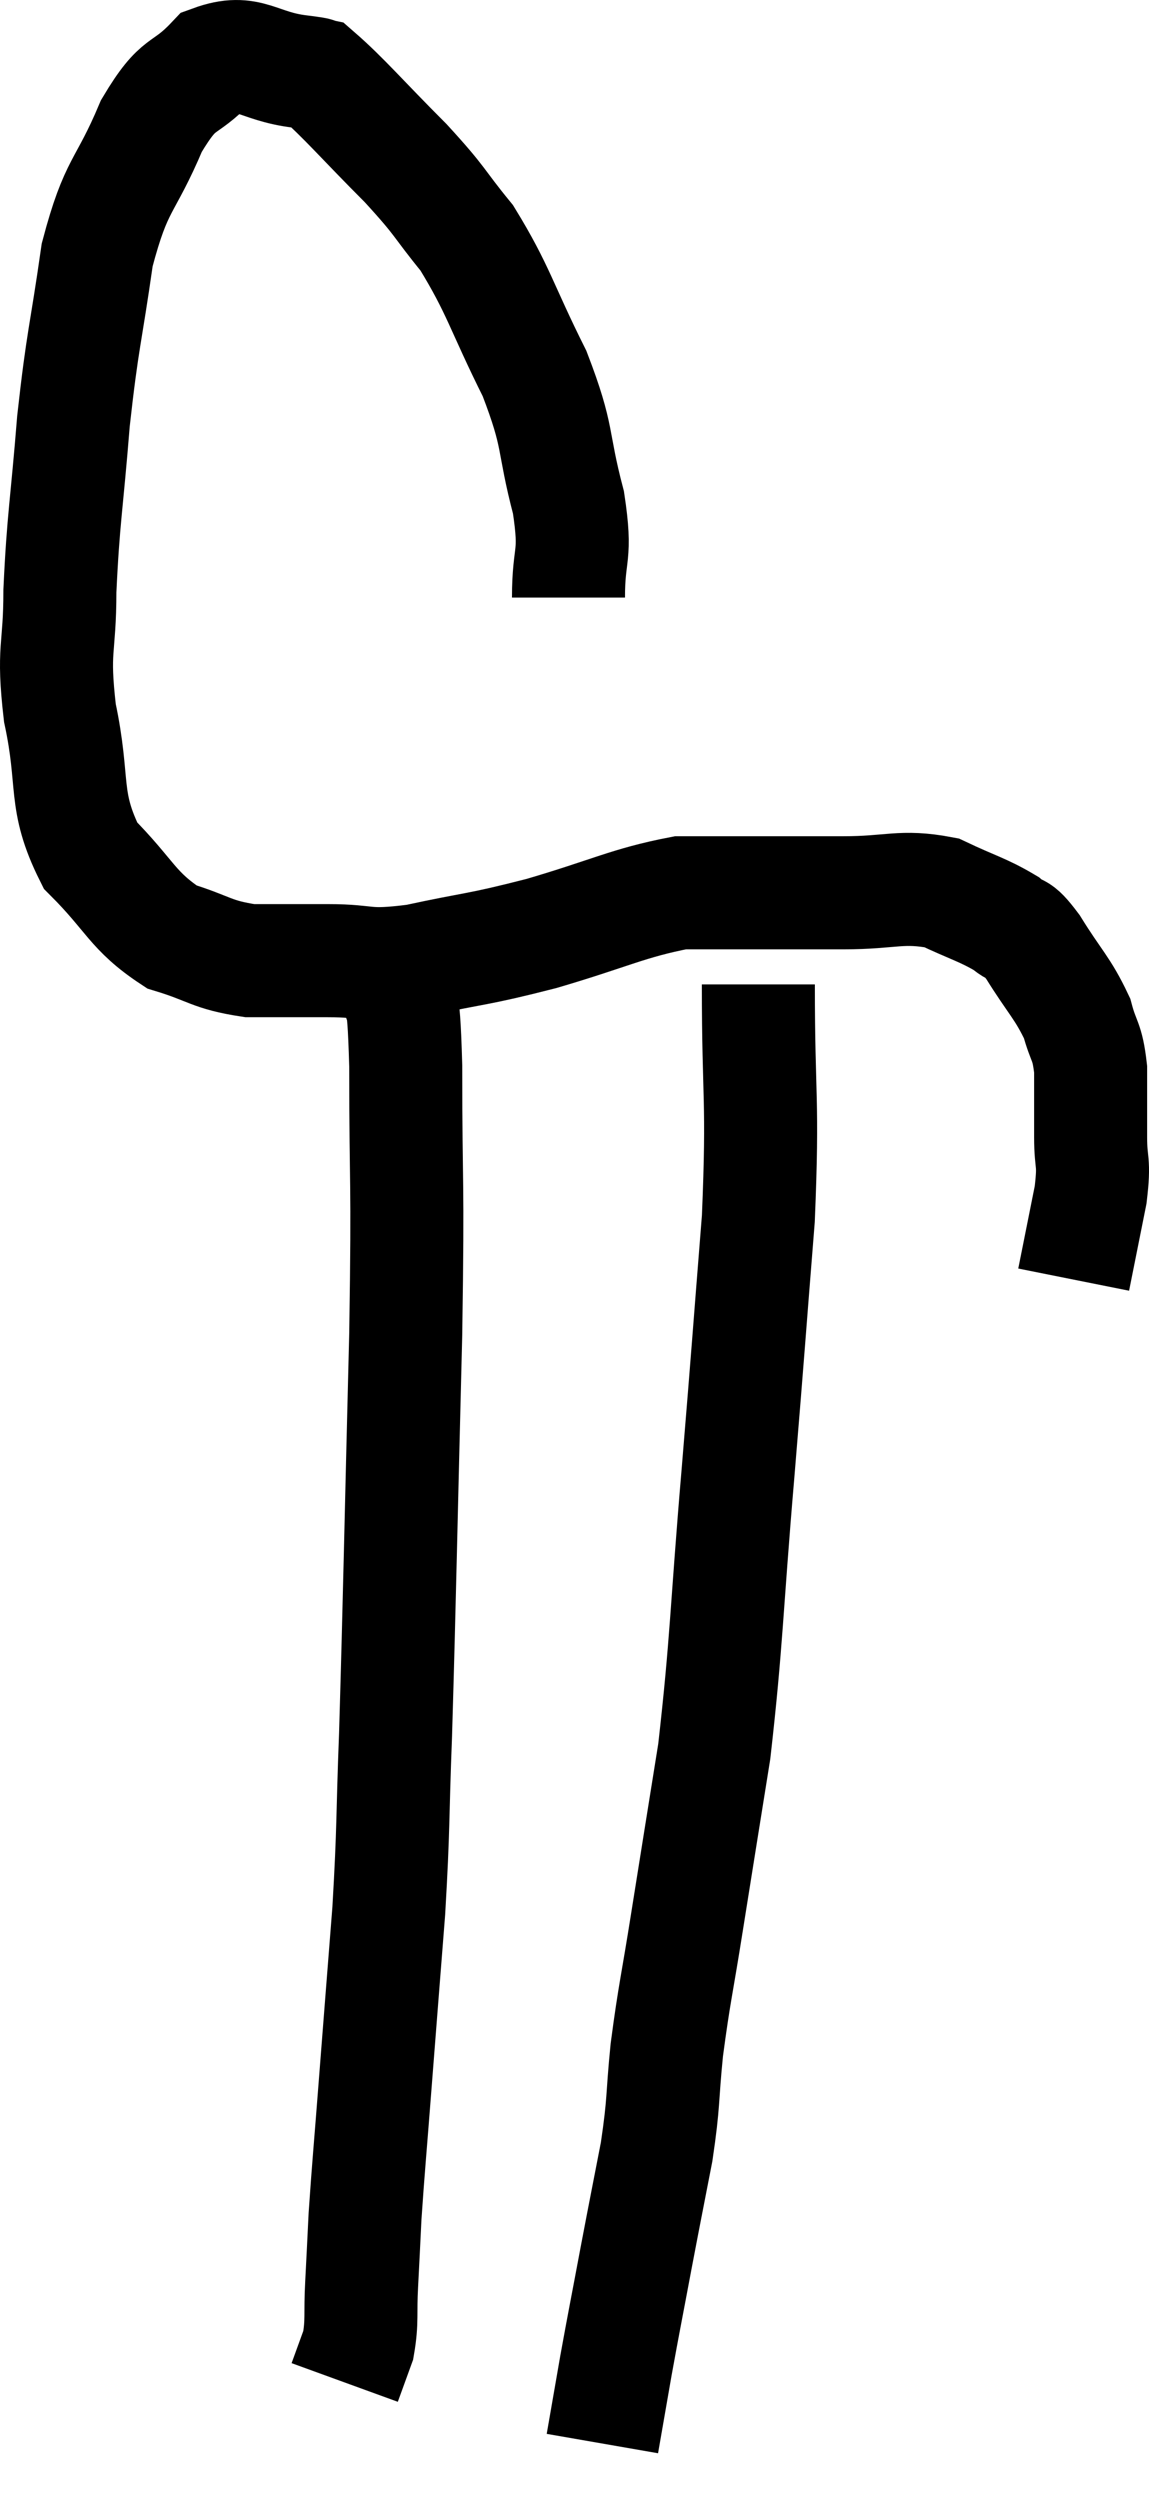 <svg xmlns="http://www.w3.org/2000/svg" viewBox="9.62 3.474 20.333 44.206" width="20.333" height="44.206"><path d="M 19.68 14.04 C 19.68 13.2, 19.83 13.35, 19.68 12.36 C 19.38 11.22, 19.53 11.25, 19.08 10.08 C 18.48 8.88, 18.45 8.61, 17.88 7.68 C 17.34 7.02, 17.46 7.08, 16.8 6.36 C 16.02 5.58, 15.705 5.205, 15.24 4.8 C 15.09 4.77, 15.405 4.8, 14.94 4.74 C 14.16 4.65, 14.04 4.32, 13.38 4.56 C 12.84 5.13, 12.81 4.845, 12.3 5.7 C 11.82 6.84, 11.685 6.675, 11.34 7.98 C 11.13 9.45, 11.085 9.435, 10.92 10.92 C 10.8 12.42, 10.74 12.63, 10.68 13.92 C 10.68 15, 10.545 14.91, 10.68 16.08 C 10.95 17.34, 10.725 17.61, 11.22 18.6 C 11.94 19.32, 11.955 19.575, 12.66 20.04 C 13.35 20.25, 13.35 20.355, 14.04 20.46 C 14.73 20.46, 14.685 20.46, 15.42 20.46 C 16.2 20.46, 16.035 20.58, 16.98 20.46 C 18.09 20.22, 18.03 20.28, 19.2 19.98 C 20.43 19.62, 20.73 19.44, 21.66 19.26 C 22.29 19.26, 22.2 19.26, 22.92 19.26 C 23.73 19.26, 23.7 19.26, 24.54 19.26 C 25.41 19.26, 25.56 19.125, 26.28 19.26 C 26.85 19.53, 27.015 19.56, 27.42 19.8 C 27.66 20.01, 27.585 19.8, 27.9 20.22 C 28.29 20.85, 28.425 20.94, 28.68 21.48 C 28.8 21.93, 28.86 21.855, 28.92 22.38 C 28.92 22.98, 28.92 23.025, 28.92 23.58 C 28.92 24.09, 28.995 23.97, 28.92 24.6 C 28.77 25.35, 28.695 25.725, 28.62 26.1 C 28.62 26.1, 28.62 26.1, 28.62 26.1 L 28.62 26.1" fill="none" stroke="black" stroke-width="2"></path><path d="M 16.62 20.76 C 16.71 21.54, 16.755 20.745, 16.8 22.32 C 16.8 24.69, 16.845 24.105, 16.8 27.06 C 16.71 30.6, 16.695 31.59, 16.62 34.14 C 16.56 35.7, 16.59 35.715, 16.5 37.26 C 16.38 38.79, 16.365 38.97, 16.26 40.32 C 16.17 41.49, 16.14 41.775, 16.08 42.66 C 16.05 43.26, 16.05 43.29, 16.02 43.86 C 15.99 44.4, 16.035 44.505, 15.96 44.94 C 15.84 45.27, 15.78 45.435, 15.72 45.6 L 15.72 45.6" fill="none" stroke="black" stroke-width="2"></path><path d="M 23.04 20.88 C 23.04 22.95, 23.13 22.86, 23.04 25.02 C 22.86 27.27, 22.875 27.165, 22.68 29.52 C 22.47 31.98, 22.485 32.46, 22.26 34.44 C 22.02 35.94, 21.99 36.12, 21.78 37.44 C 21.6 38.58, 21.555 38.7, 21.42 39.72 C 21.33 40.62, 21.375 40.605, 21.24 41.52 C 21.06 42.45, 21.06 42.435, 20.88 43.38 C 20.7 44.34, 20.67 44.475, 20.52 45.3 C 20.4 45.99, 20.34 46.335, 20.28 46.68 C 20.28 46.68, 20.28 46.68, 20.28 46.68 C 20.28 46.68, 20.28 46.68, 20.28 46.68 L 20.28 46.68" fill="none" stroke="black" stroke-width="2"></path></svg>
